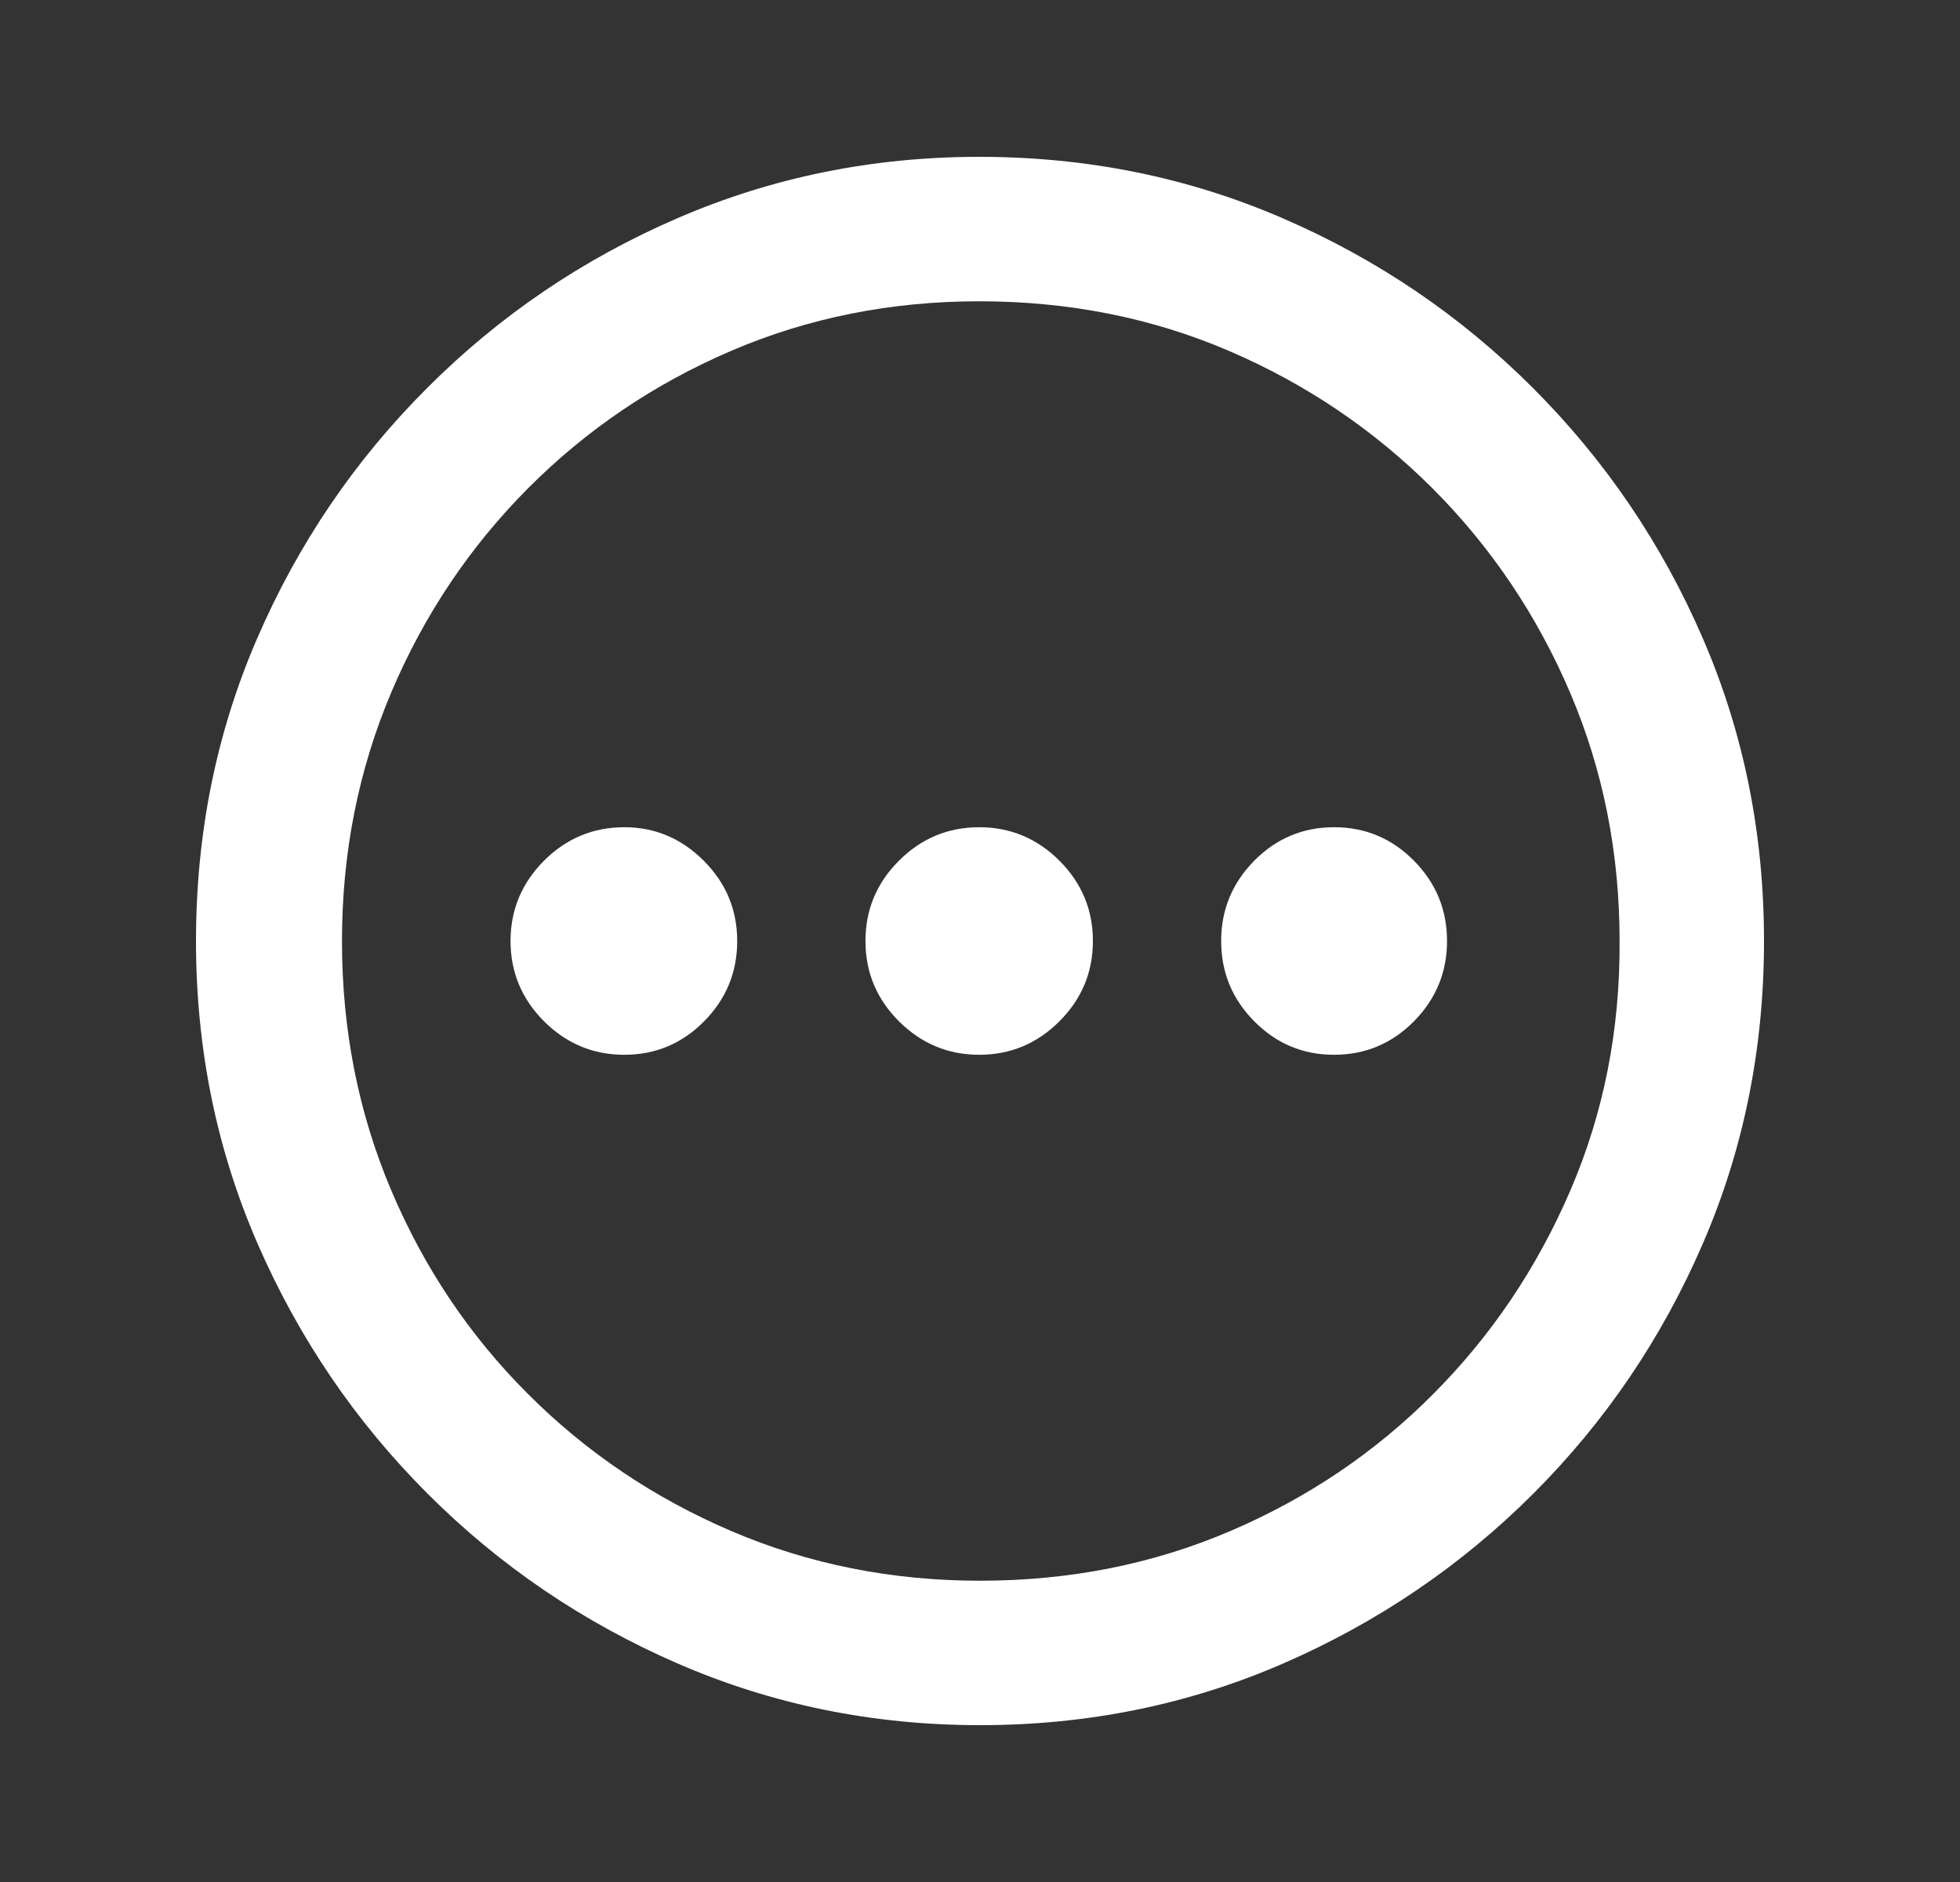 <svg xmlns="http://www.w3.org/2000/svg" width="25" height="24" viewBox="0 0 25 24">
    <rect x="0" y="0" width="25" height="24" fill="#333333" stroke="none"/>
    <g fill="none" fill-rule="evenodd">
        <g fill="#FFF" fill-rule="nonzero">
            <g>
                <g>
                    <g>
                        <path d="M12 22c1.372 0 2.661-.262 3.868-.787 1.207-.525 2.27-1.247 3.19-2.166.919-.919 1.639-1.98 2.16-3.184C21.74 14.66 22 13.372 22 12c0-1.372-.26-2.66-.782-3.863-.521-1.204-1.243-2.267-2.166-3.19-.922-.922-1.987-1.644-3.194-2.165C14.651 2.26 13.361 2 11.99 2c-1.358 0-2.64.26-3.848.782-1.207.521-2.272 1.243-3.194 2.166-.923.922-1.645 1.985-2.166 3.189C2.26 9.34 2 10.628 2 12c0 1.372.262 2.66.787 3.863.525 1.204 1.247 2.265 2.166 3.184.919.92 1.982 1.641 3.189 2.166C9.349 21.738 10.635 22 12 22zm0-1.842c-1.125 0-2.181-.21-3.169-.632-.987-.422-1.853-1.005-2.597-1.75-.745-.743-1.326-1.61-1.744-2.597-.419-.988-.628-2.047-.628-3.179 0-1.125.21-2.181.628-3.169.418-.987 1-1.855 1.744-2.603.744-.747 1.608-1.332 2.592-1.754.984-.422 2.039-.632 3.164-.632 1.138 0 2.2.21 3.184.632.984.422 1.85 1.007 2.598 1.754.747.748 1.332 1.616 1.754 2.603.422.988.632 2.044.632 3.169.007 1.132-.202 2.191-.627 3.179s-1.008 1.854-1.75 2.598c-.74.744-1.604 1.327-2.592 1.749-.987.422-2.05.632-3.189.632zm-4.537-6.707c.398 0 .737-.143 1.018-.427.282-.285.422-.626.422-1.024s-.142-.739-.427-1.024c-.284-.284-.622-.427-1.013-.427-.398 0-.74.143-1.024.427-.284.285-.427.626-.427 1.024s.143.739.427 1.024c.285.284.626.427 1.024.427zm4.527 0c.398 0 .739-.143 1.023-.427.285-.285.427-.626.427-1.024s-.142-.739-.427-1.024c-.284-.284-.625-.427-1.023-.427-.398 0-.74.143-1.024.427-.285.285-.427.626-.427 1.024s.142.739.427 1.024c.285.284.626.427 1.024.427zm4.526 0c.398 0 .738-.143 1.019-.427.281-.285.422-.626.422-1.024s-.14-.739-.422-1.024c-.281-.284-.62-.427-1.019-.427-.397 0-.737.143-1.018.427-.281.285-.422.626-.422 1.024s.14.739.422 1.024c.281.284.62.427 1.018.427z" transform="translate(-535 -466) translate(185 454) translate(311 4) translate(39.5 8)"/>
                    </g>
                </g>
            </g>
        </g>
    </g>
</svg>
